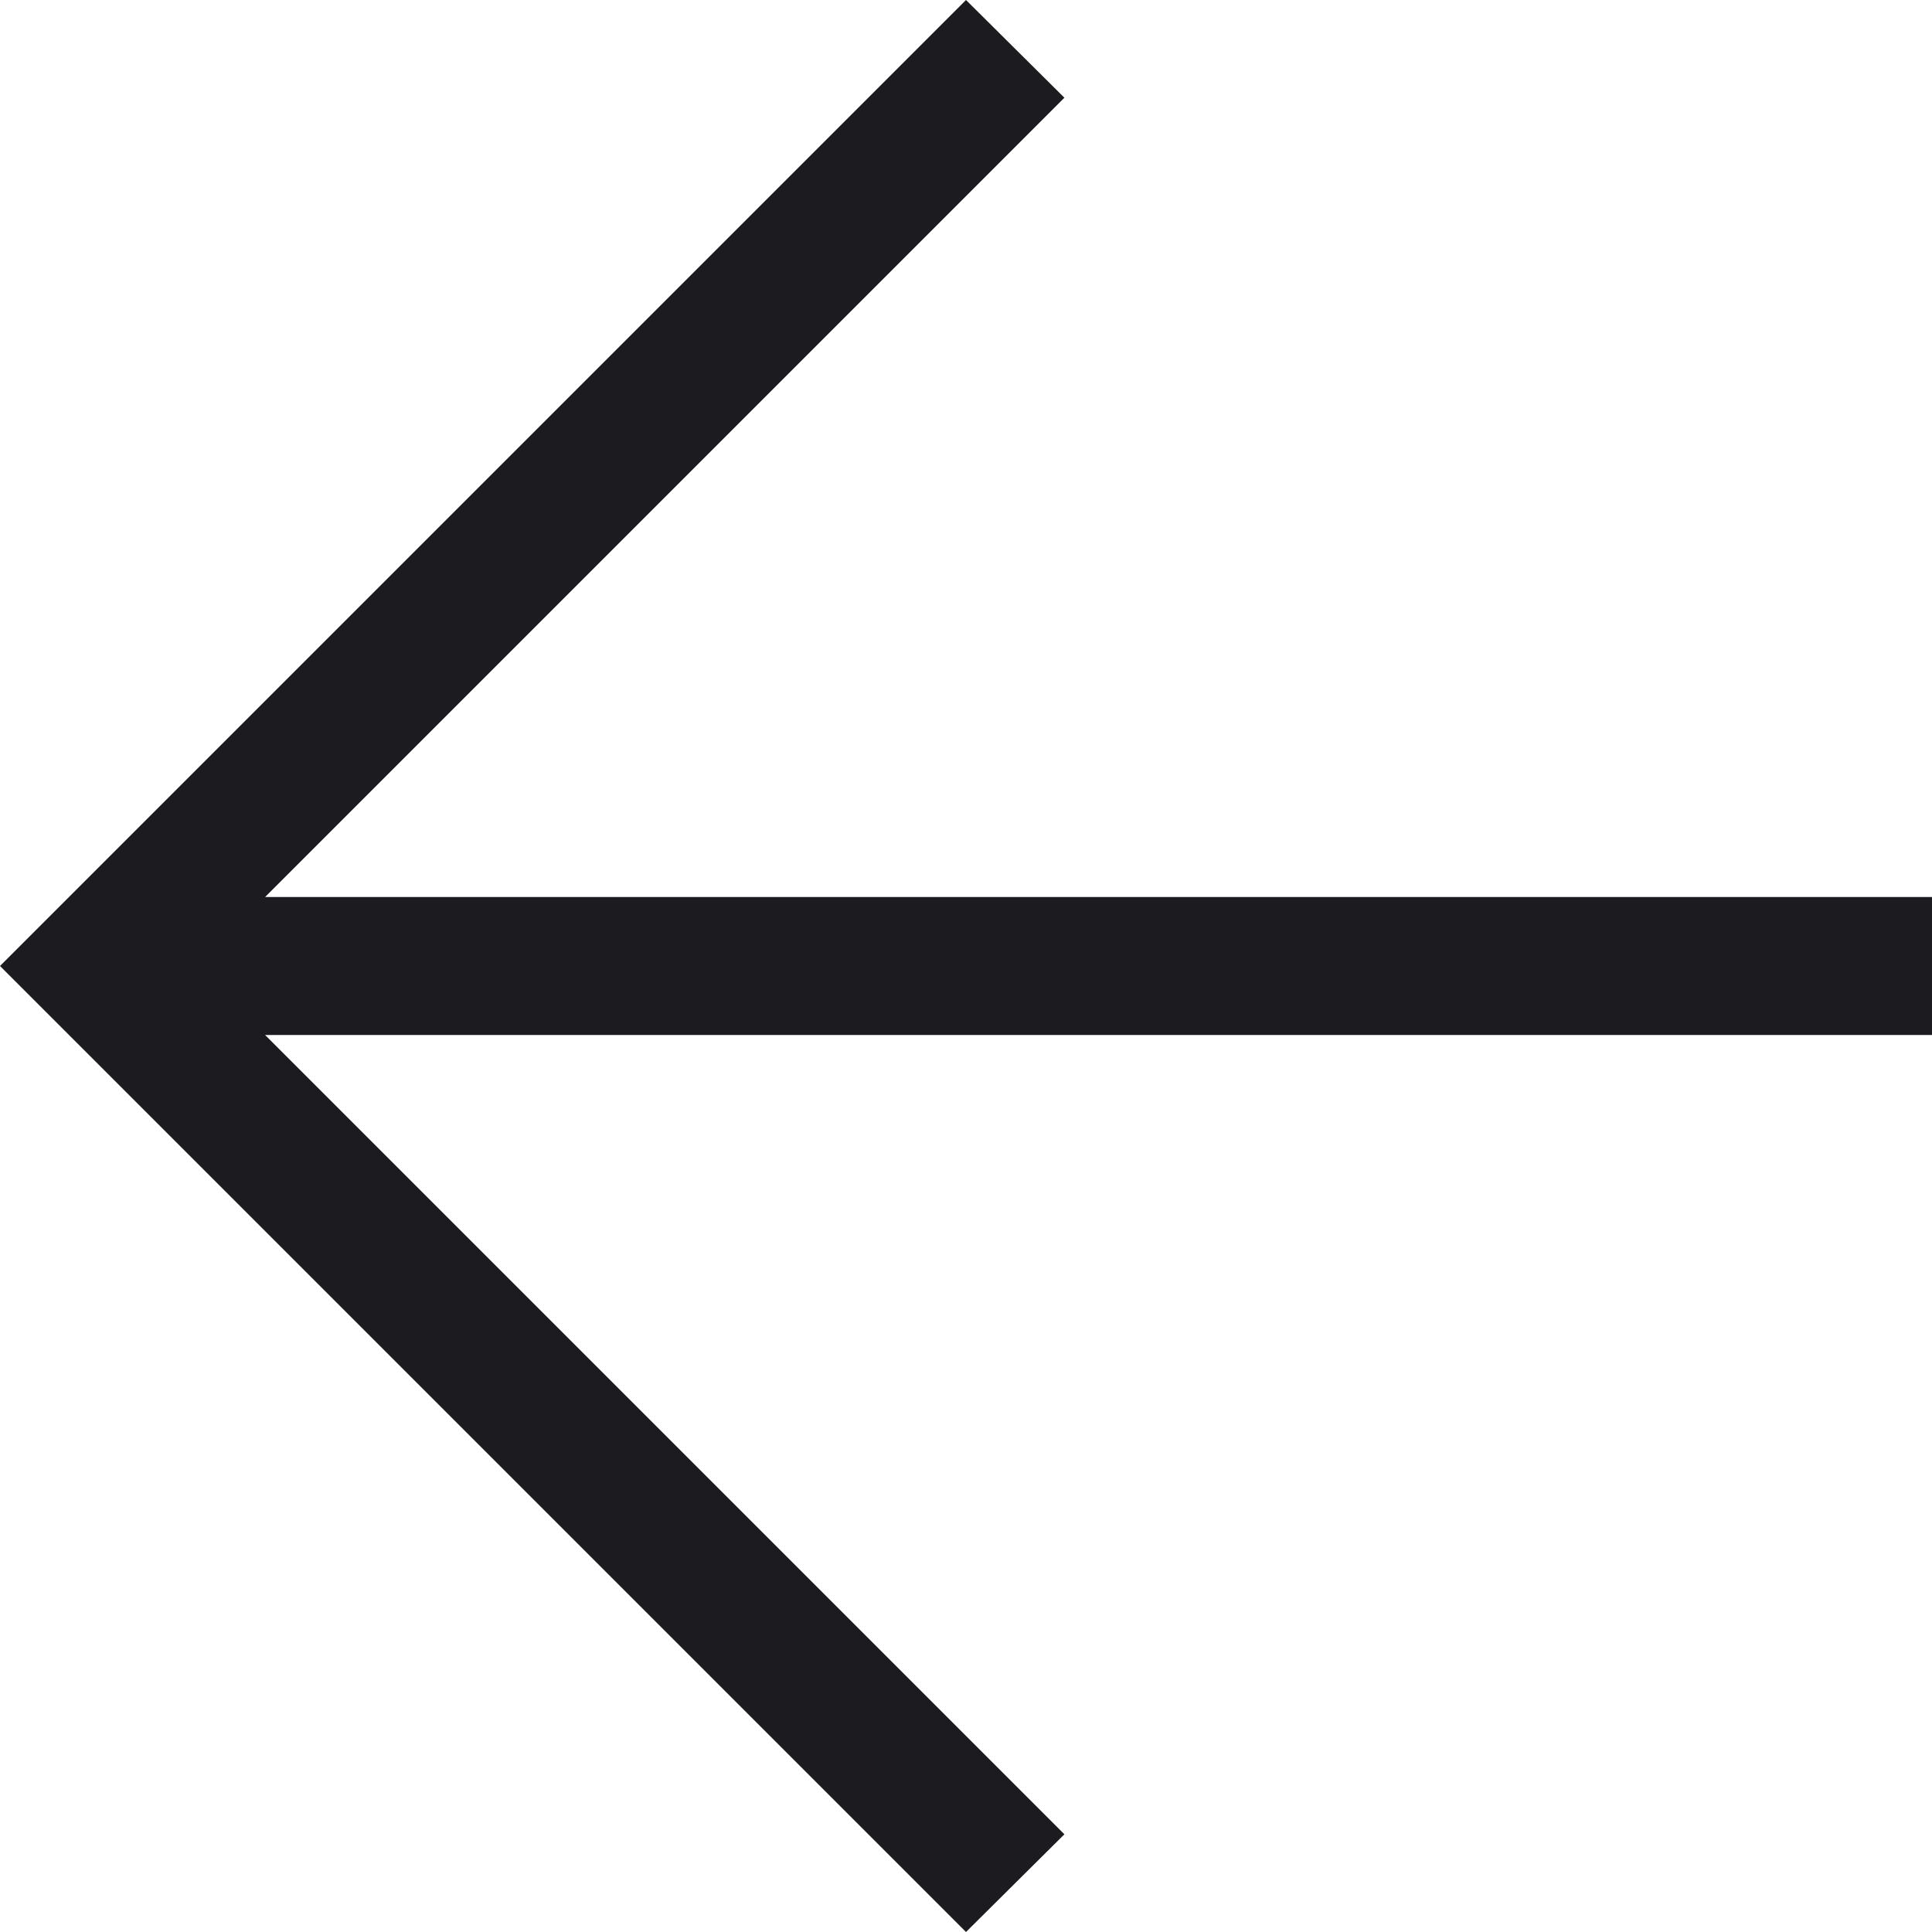 <svg width="14" height="14" viewBox="0 0 14 14" fill="none" xmlns="http://www.w3.org/2000/svg">
<path d="M1.921 7.5H14V6.5H1.921L7.713 0.708L7 0L0 7L7 14L7.713 13.292L1.921 7.5Z" fill="#1C1B1F"/>
</svg>
